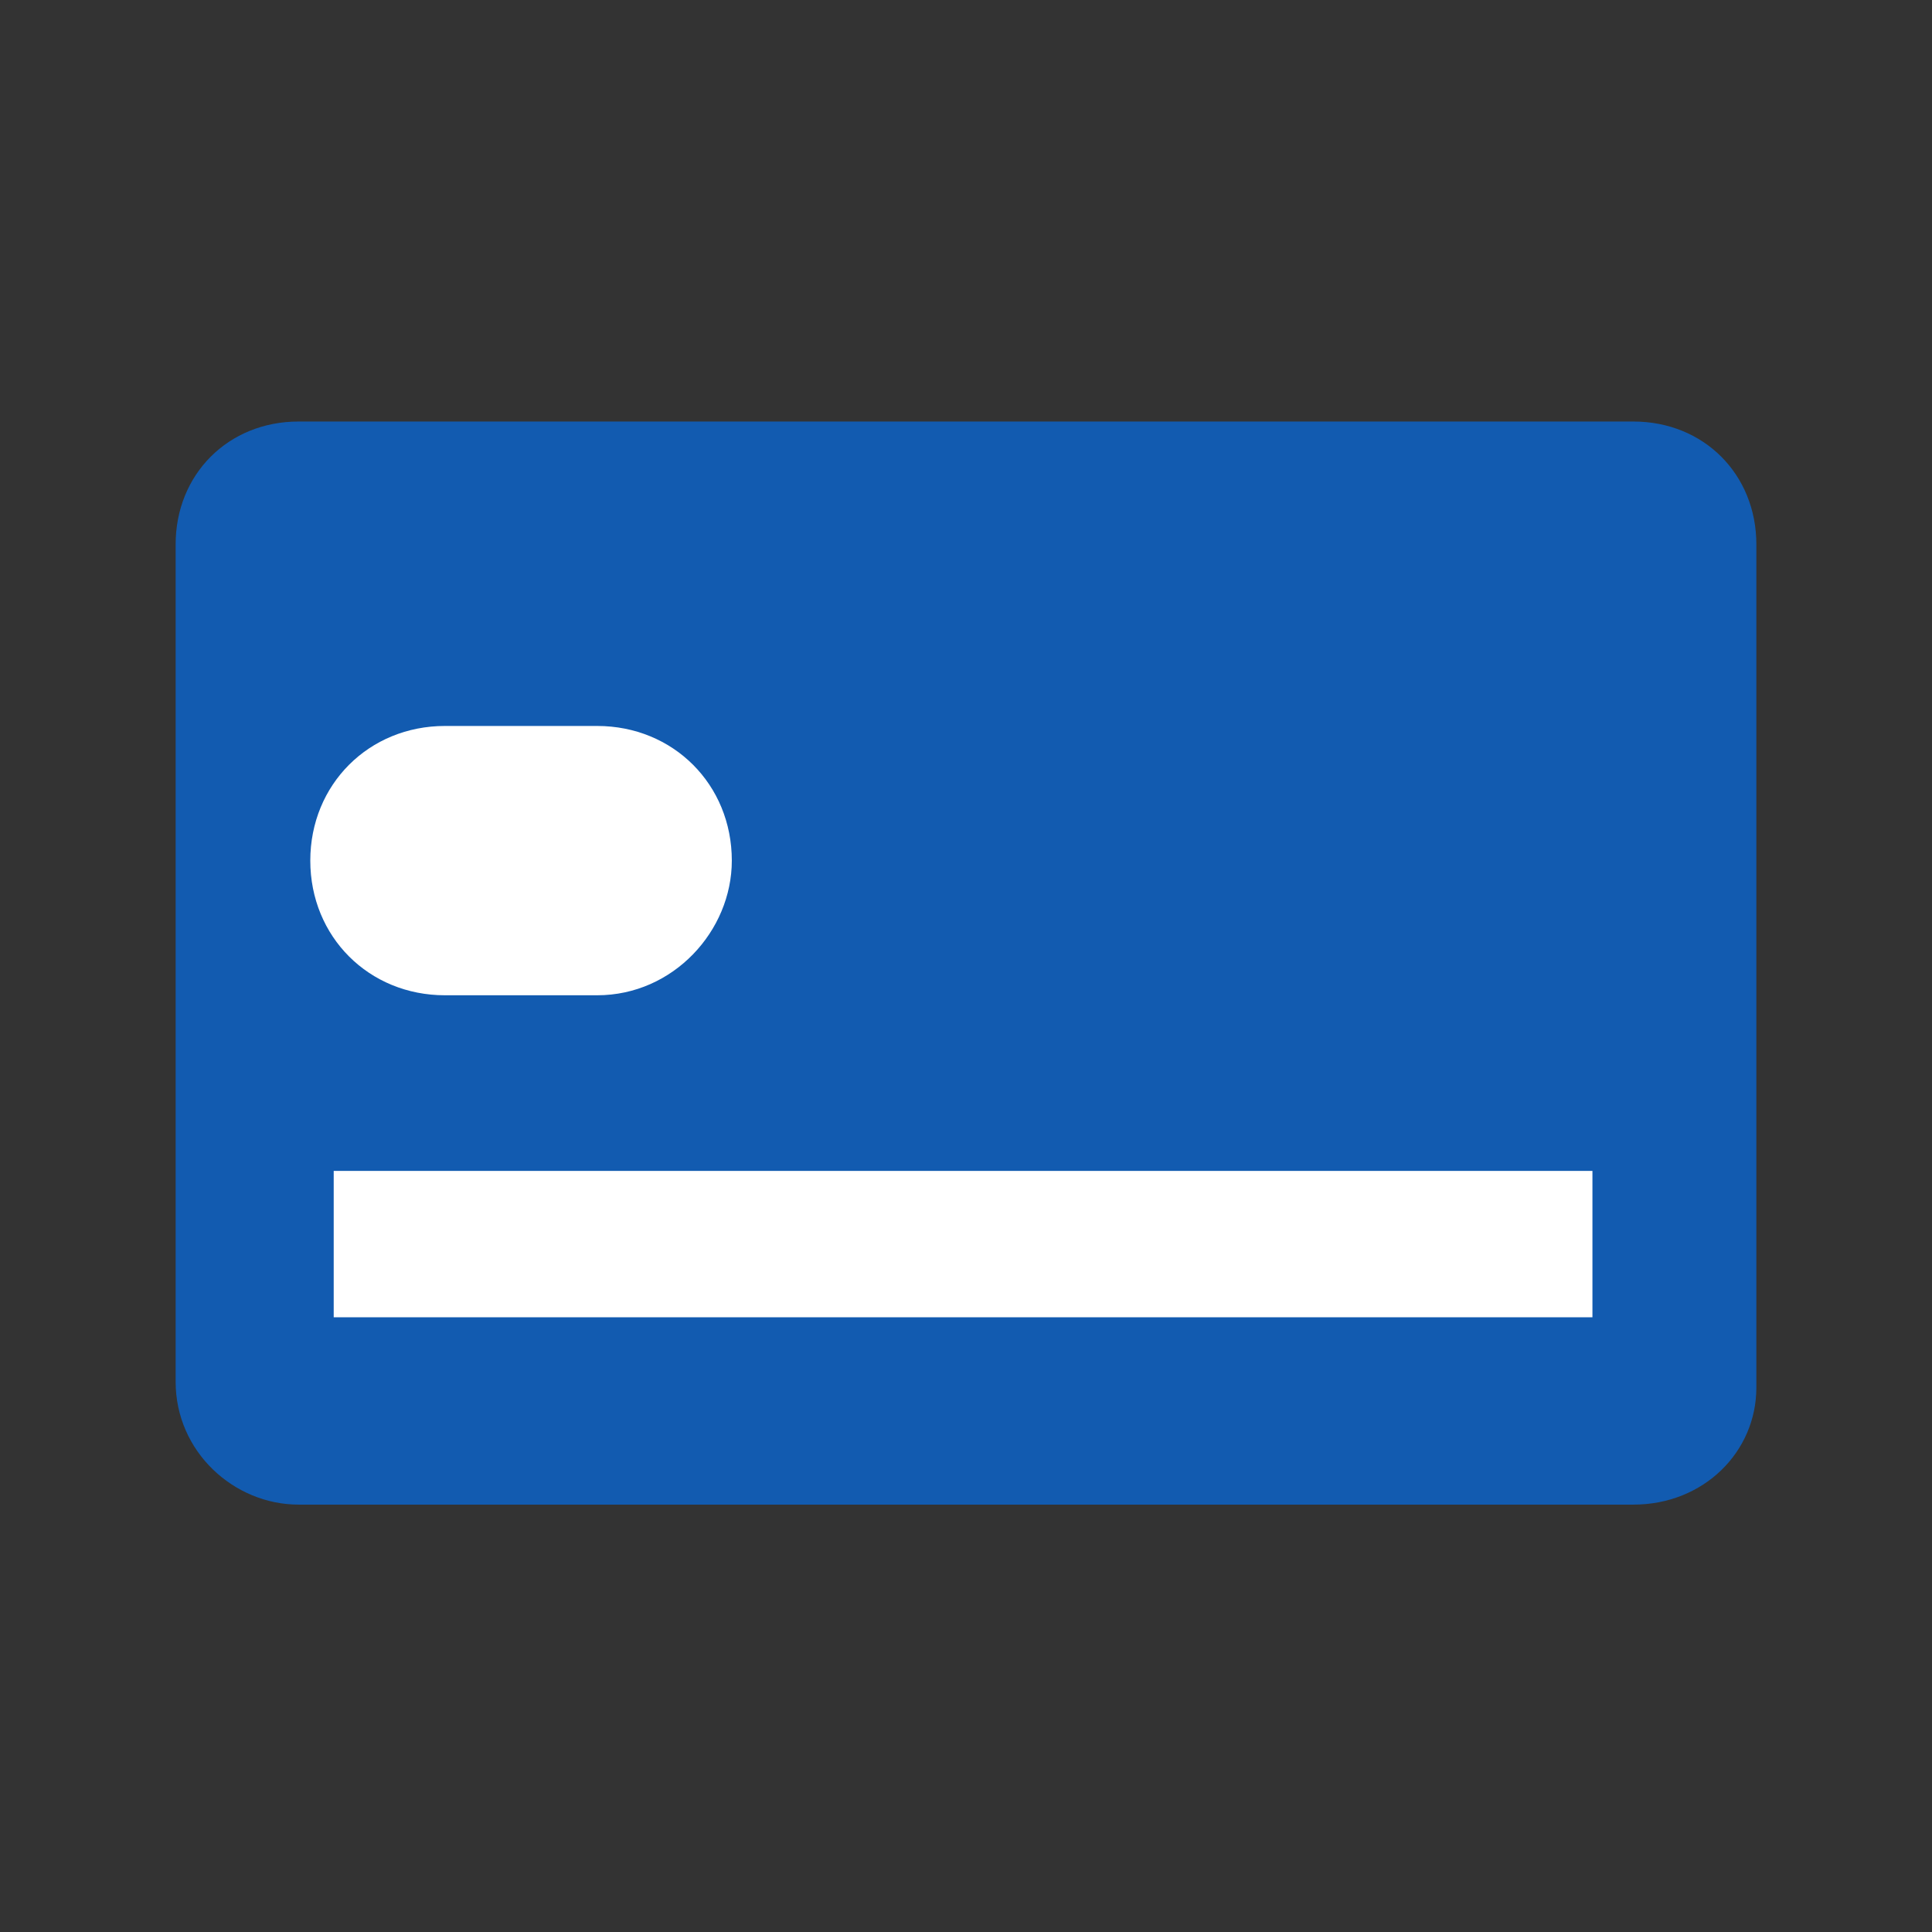 <svg width="33" height="33" viewBox="0 0 33 33" fill="none" xmlns="http://www.w3.org/2000/svg">
    <rect x="0" y="0" width="33" height="33" fill="#333333" stroke="none"/>
    <g clip-path="url(#clip0)">
        <path d="M27.9 25.7H5.1C4 25.7 3 24.8 3 23.6V9.3C3 8.1 3.9 7.2 5.1 7.2H27.9C29.1 7.2 30 8.1 30 9.3V23.7C30 24.8 29.1 25.7 27.9 25.7Z" fill="#125BB0"/>
        <path d="M10.2 17H7.6C6.3 17 5.3 16 5.3 14.7C5.3 13.4 6.3 12.4 7.6 12.4H10.2C11.5 12.4 12.5 13.4 12.5 14.7C12.5 15.9 11.5 17 10.2 17Z" fill="white"/>
        <path d="M27.2 20H5.7V22.5H27.2V20Z" fill="white"/>
    </g>
    <defs>
        <clipPath id="clip0">
            <rect width="33" height="33" fill="white"/>
        </clipPath>
    </defs>
</svg>